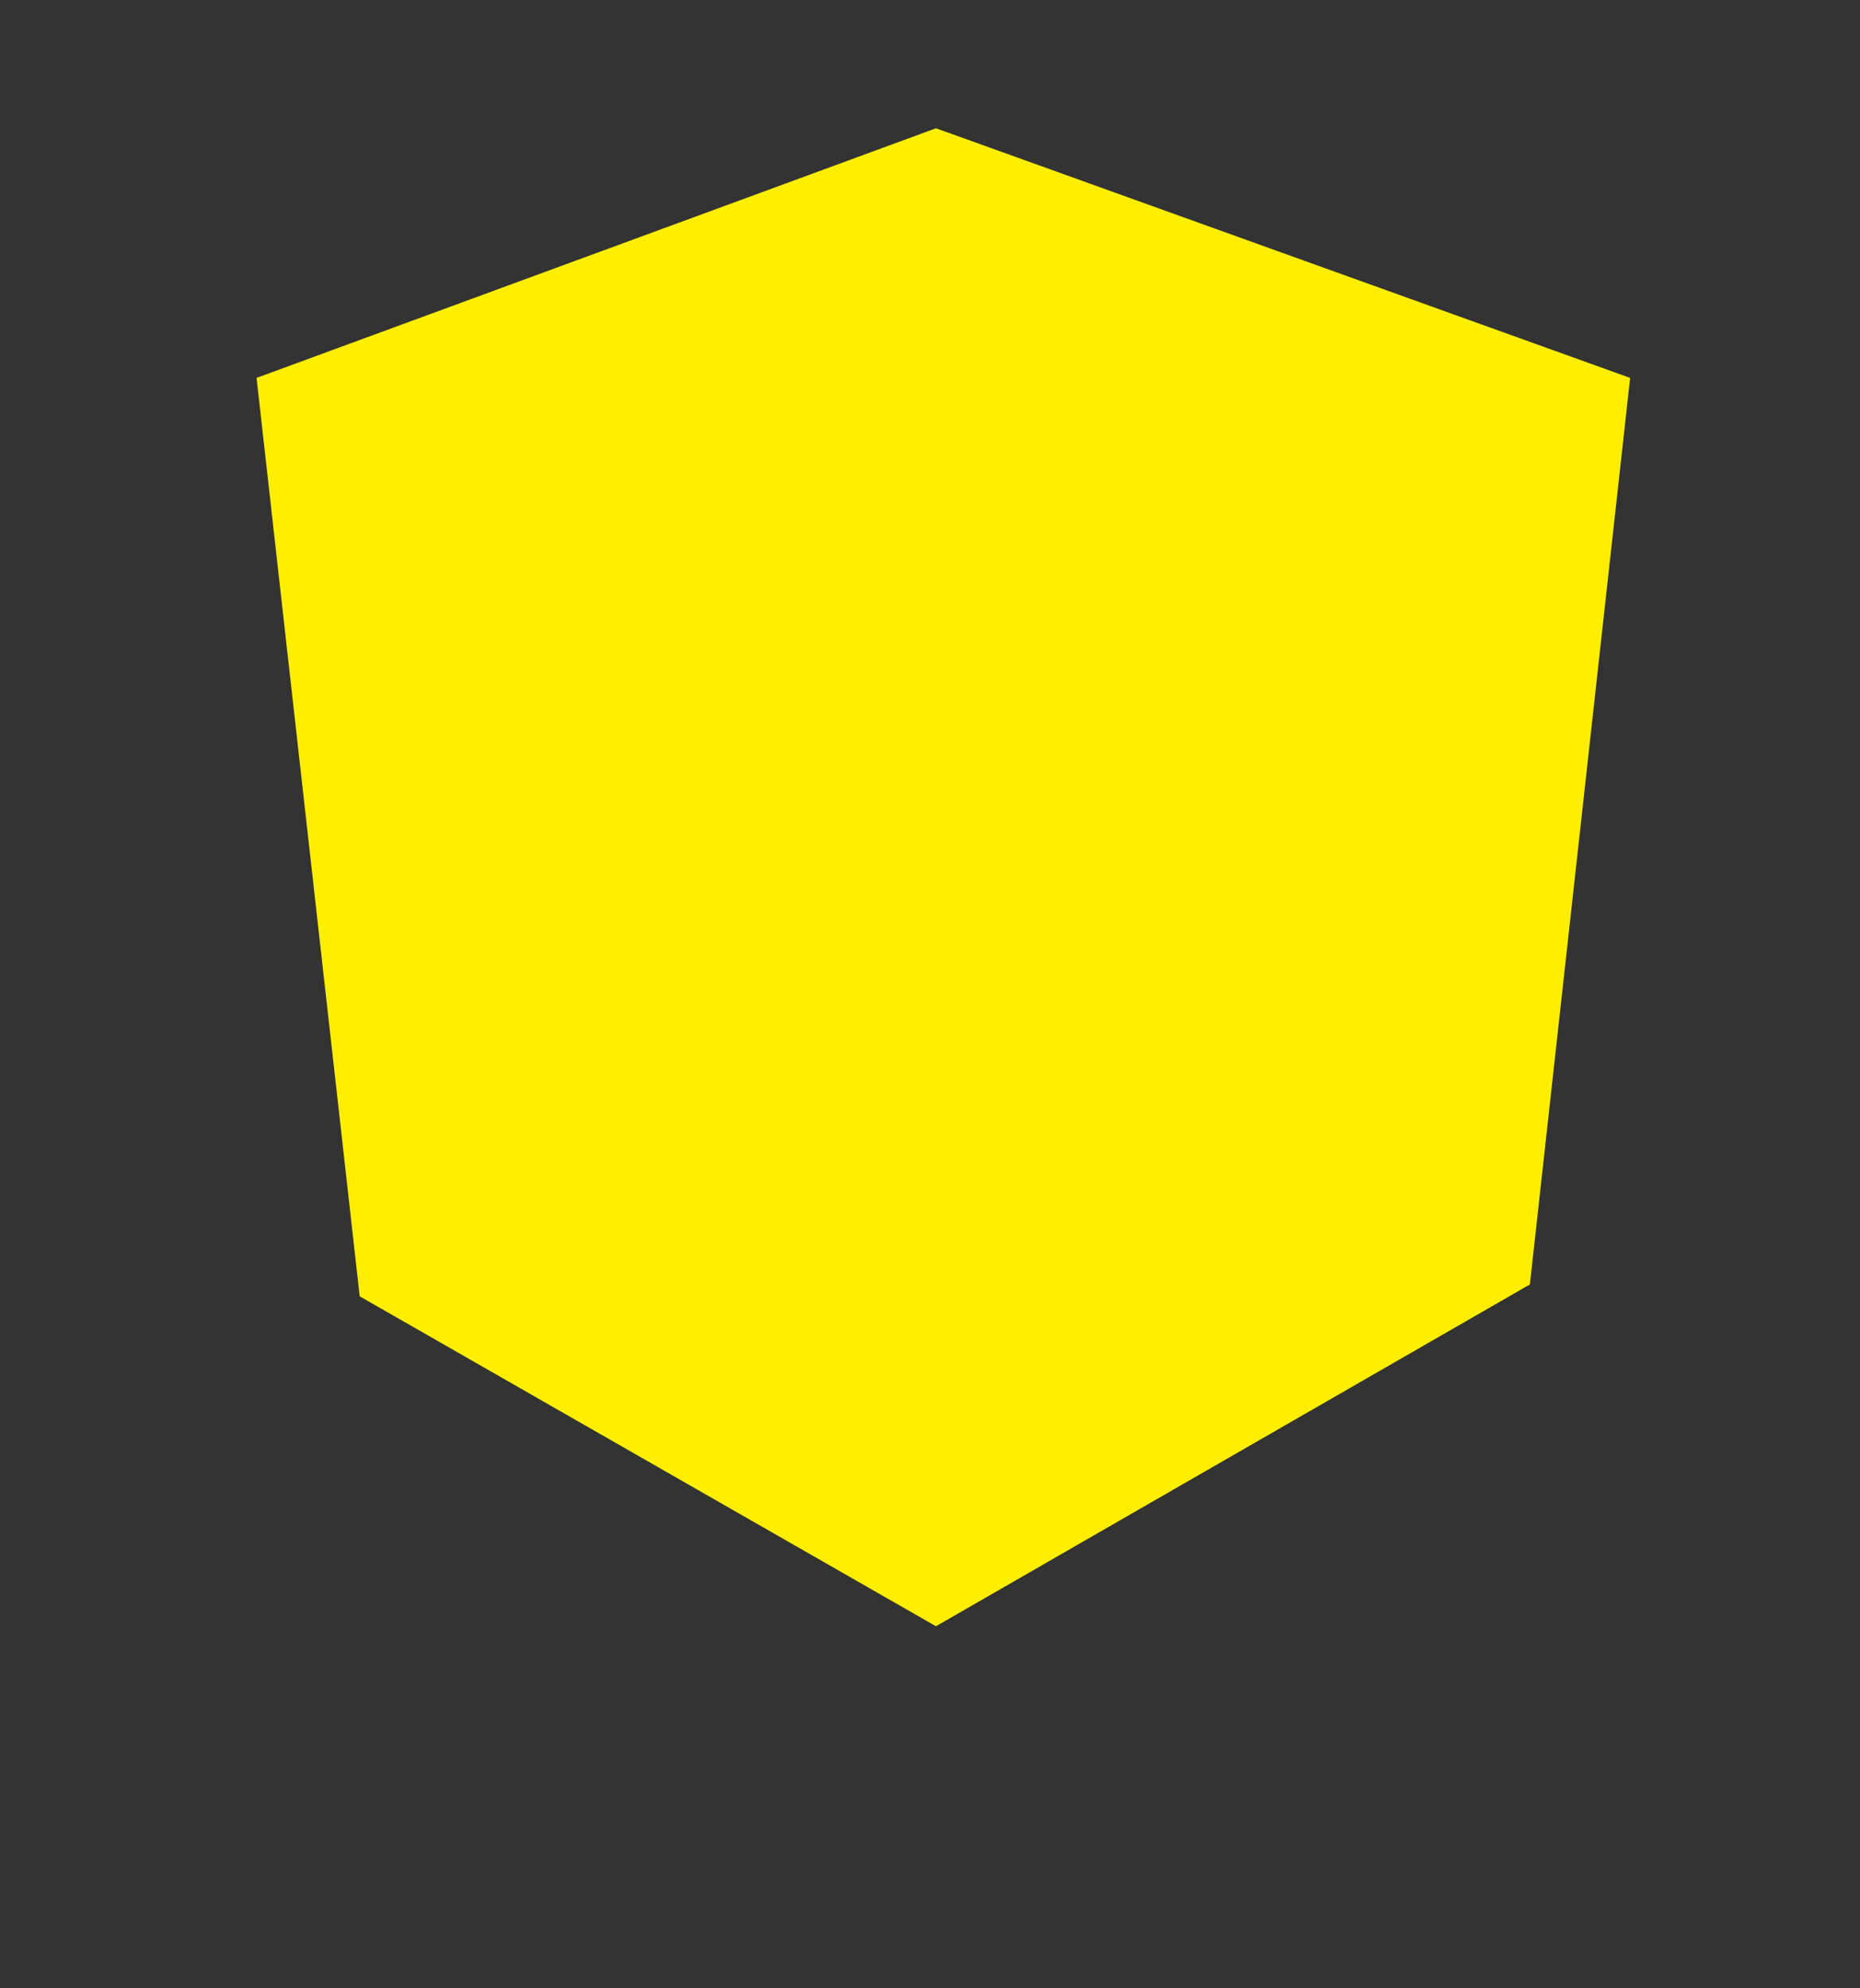 <?xml version="1.0" encoding="UTF-8" standalone="no"?>
<svg width="29px" height="31px" viewBox="0 0 29 31" version="1.1" xmlns="http://www.w3.org/2000/svg" xmlns:xlink="http://www.w3.org/1999/xlink" xmlns:sketch="http://www.bohemiancoding.com/sketch/ns">
    <rect x="0" y="0" width="29" height="31" fill="#333333" stroke="none"/>
    <!-- Generator: Sketch 3.4 (15575) - http://www.bohemiancoding.com/sketch -->
    <title>Star 1 + A</title>
    <desc>Created with Sketch.</desc>
    <defs></defs>
    <g id="posts" stroke="none" stroke-width="1" fill="none" fill-rule="evenodd" sketch:type="MSPage">
        <g id="My-Recipes" sketch:type="MSArtboardGroup" transform="translate(-559, -868)" fill="#FEEF00">
            <g id="RECIPE-Copy-3" sketch:type="MSLayerGroup" transform="translate(251, 757)">
                <g id="Star-1-+-A" transform="translate(312, 113)" sketch:type="MSShapeGroup">
                    <polygon id="Star-1" points="1.608 18.211 0 3.892 10.593 0 21.416 3.892 19.853 18.026 10.593 23.355 "></polygon>
                </g>
            </g>
        </g>
    </g>
</svg>